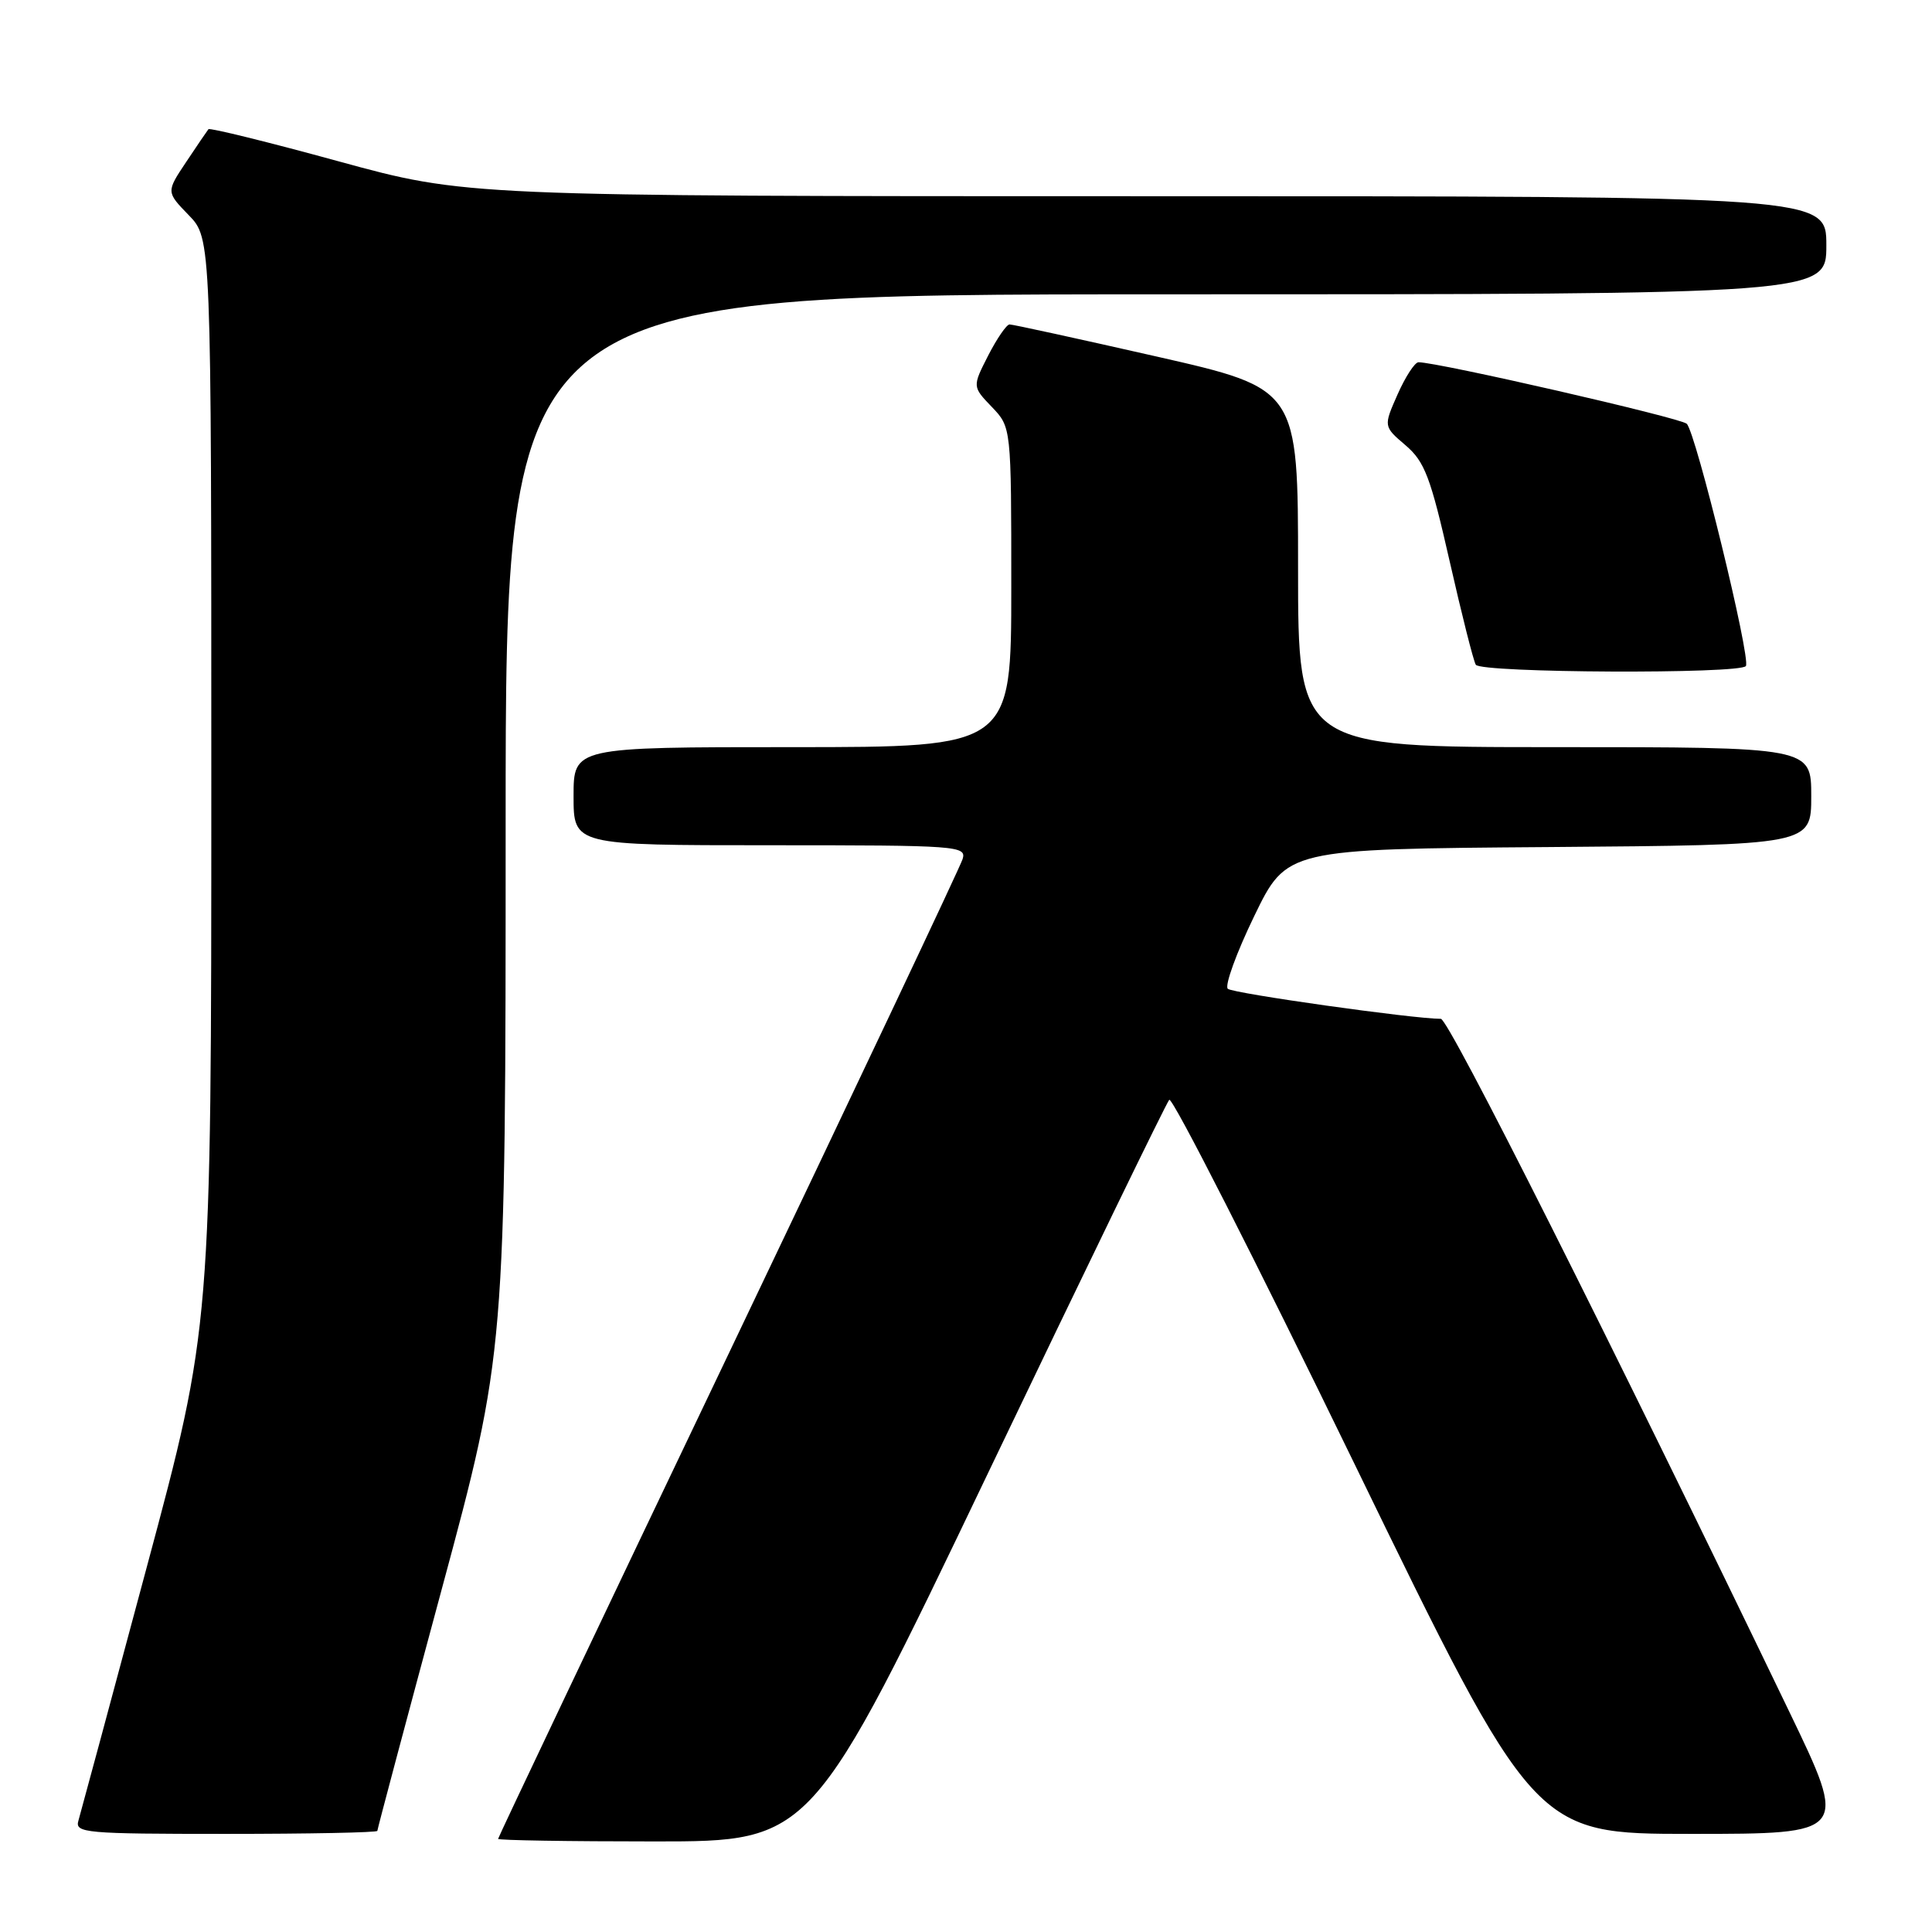 <?xml version="1.0" encoding="UTF-8" standalone="no"?>
<!DOCTYPE svg PUBLIC "-//W3C//DTD SVG 1.1//EN" "http://www.w3.org/Graphics/SVG/1.1/DTD/svg11.dtd" >
<svg xmlns="http://www.w3.org/2000/svg" xmlns:xlink="http://www.w3.org/1999/xlink" version="1.1" viewBox="0 0 256 256">
 <g >
 <path fill="currentColor"
d=" M 130.89 195.25 C 143.72 168.44 154.54 146.15 154.93 145.73 C 155.33 145.30 166.37 167.01 179.48 193.98 C 203.31 243.00 203.31 243.00 224.10 243.00 C 244.89 243.00 244.89 243.00 237.06 226.75 C 213.25 177.33 191.96 135.00 190.92 135.00 C 187.23 135.00 163.37 131.63 162.69 131.02 C 162.25 130.62 163.82 126.28 166.19 121.39 C 170.50 112.50 170.50 112.50 205.25 112.24 C 240.00 111.97 240.00 111.97 240.00 105.49 C 240.00 99.00 240.00 99.00 206.00 99.00 C 172.00 99.00 172.00 99.00 172.00 75.25 C 172.00 51.50 172.00 51.50 153.25 47.24 C 142.94 44.90 134.17 42.98 133.77 42.99 C 133.37 43.00 132.10 44.85 130.94 47.11 C 128.84 51.23 128.84 51.23 131.42 53.92 C 134.00 56.61 134.00 56.61 134.00 77.80 C 134.00 99.00 134.00 99.00 105.00 99.00 C 76.00 99.00 76.00 99.00 76.00 105.50 C 76.00 112.00 76.00 112.00 102.07 112.00 C 127.02 112.00 128.11 112.08 127.54 113.86 C 127.22 114.88 113.24 144.43 96.48 179.52 C 79.71 214.62 66.00 243.48 66.00 243.66 C 66.00 243.85 75.35 244.00 86.78 244.00 C 107.56 244.00 107.56 244.00 130.89 195.25 Z  M 50.00 242.60 C 50.00 242.39 53.82 228.03 58.50 210.70 C 67.00 179.20 67.00 179.20 67.00 109.10 C 67.00 39.00 67.00 39.00 154.50 39.00 C 242.00 39.00 242.00 39.00 242.00 32.50 C 242.00 26.00 242.00 26.00 151.87 26.00 C 61.75 26.00 61.75 26.00 44.84 21.37 C 35.54 18.82 27.79 16.91 27.62 17.12 C 27.45 17.33 26.12 19.28 24.67 21.46 C 22.02 25.43 22.02 25.43 25.01 28.51 C 28.00 31.60 28.00 31.60 28.00 103.69 C 28.00 175.79 28.00 175.79 19.45 207.64 C 14.75 225.17 10.67 240.29 10.39 241.25 C 9.90 242.88 11.29 243.00 29.93 243.00 C 40.97 243.00 50.00 242.82 50.00 242.60 Z  M 231.34 88.25 C 232.01 87.18 224.70 57.27 223.50 56.15 C 222.65 55.36 190.56 48.00 187.96 48.00 C 187.47 48.00 186.23 49.91 185.19 52.25 C 183.31 56.50 183.31 56.50 186.24 59.00 C 188.78 61.17 189.55 63.20 192.08 74.34 C 193.68 81.39 195.24 87.58 195.55 88.08 C 196.23 89.18 230.68 89.33 231.34 88.25 Z "/>
</g>
</svg>